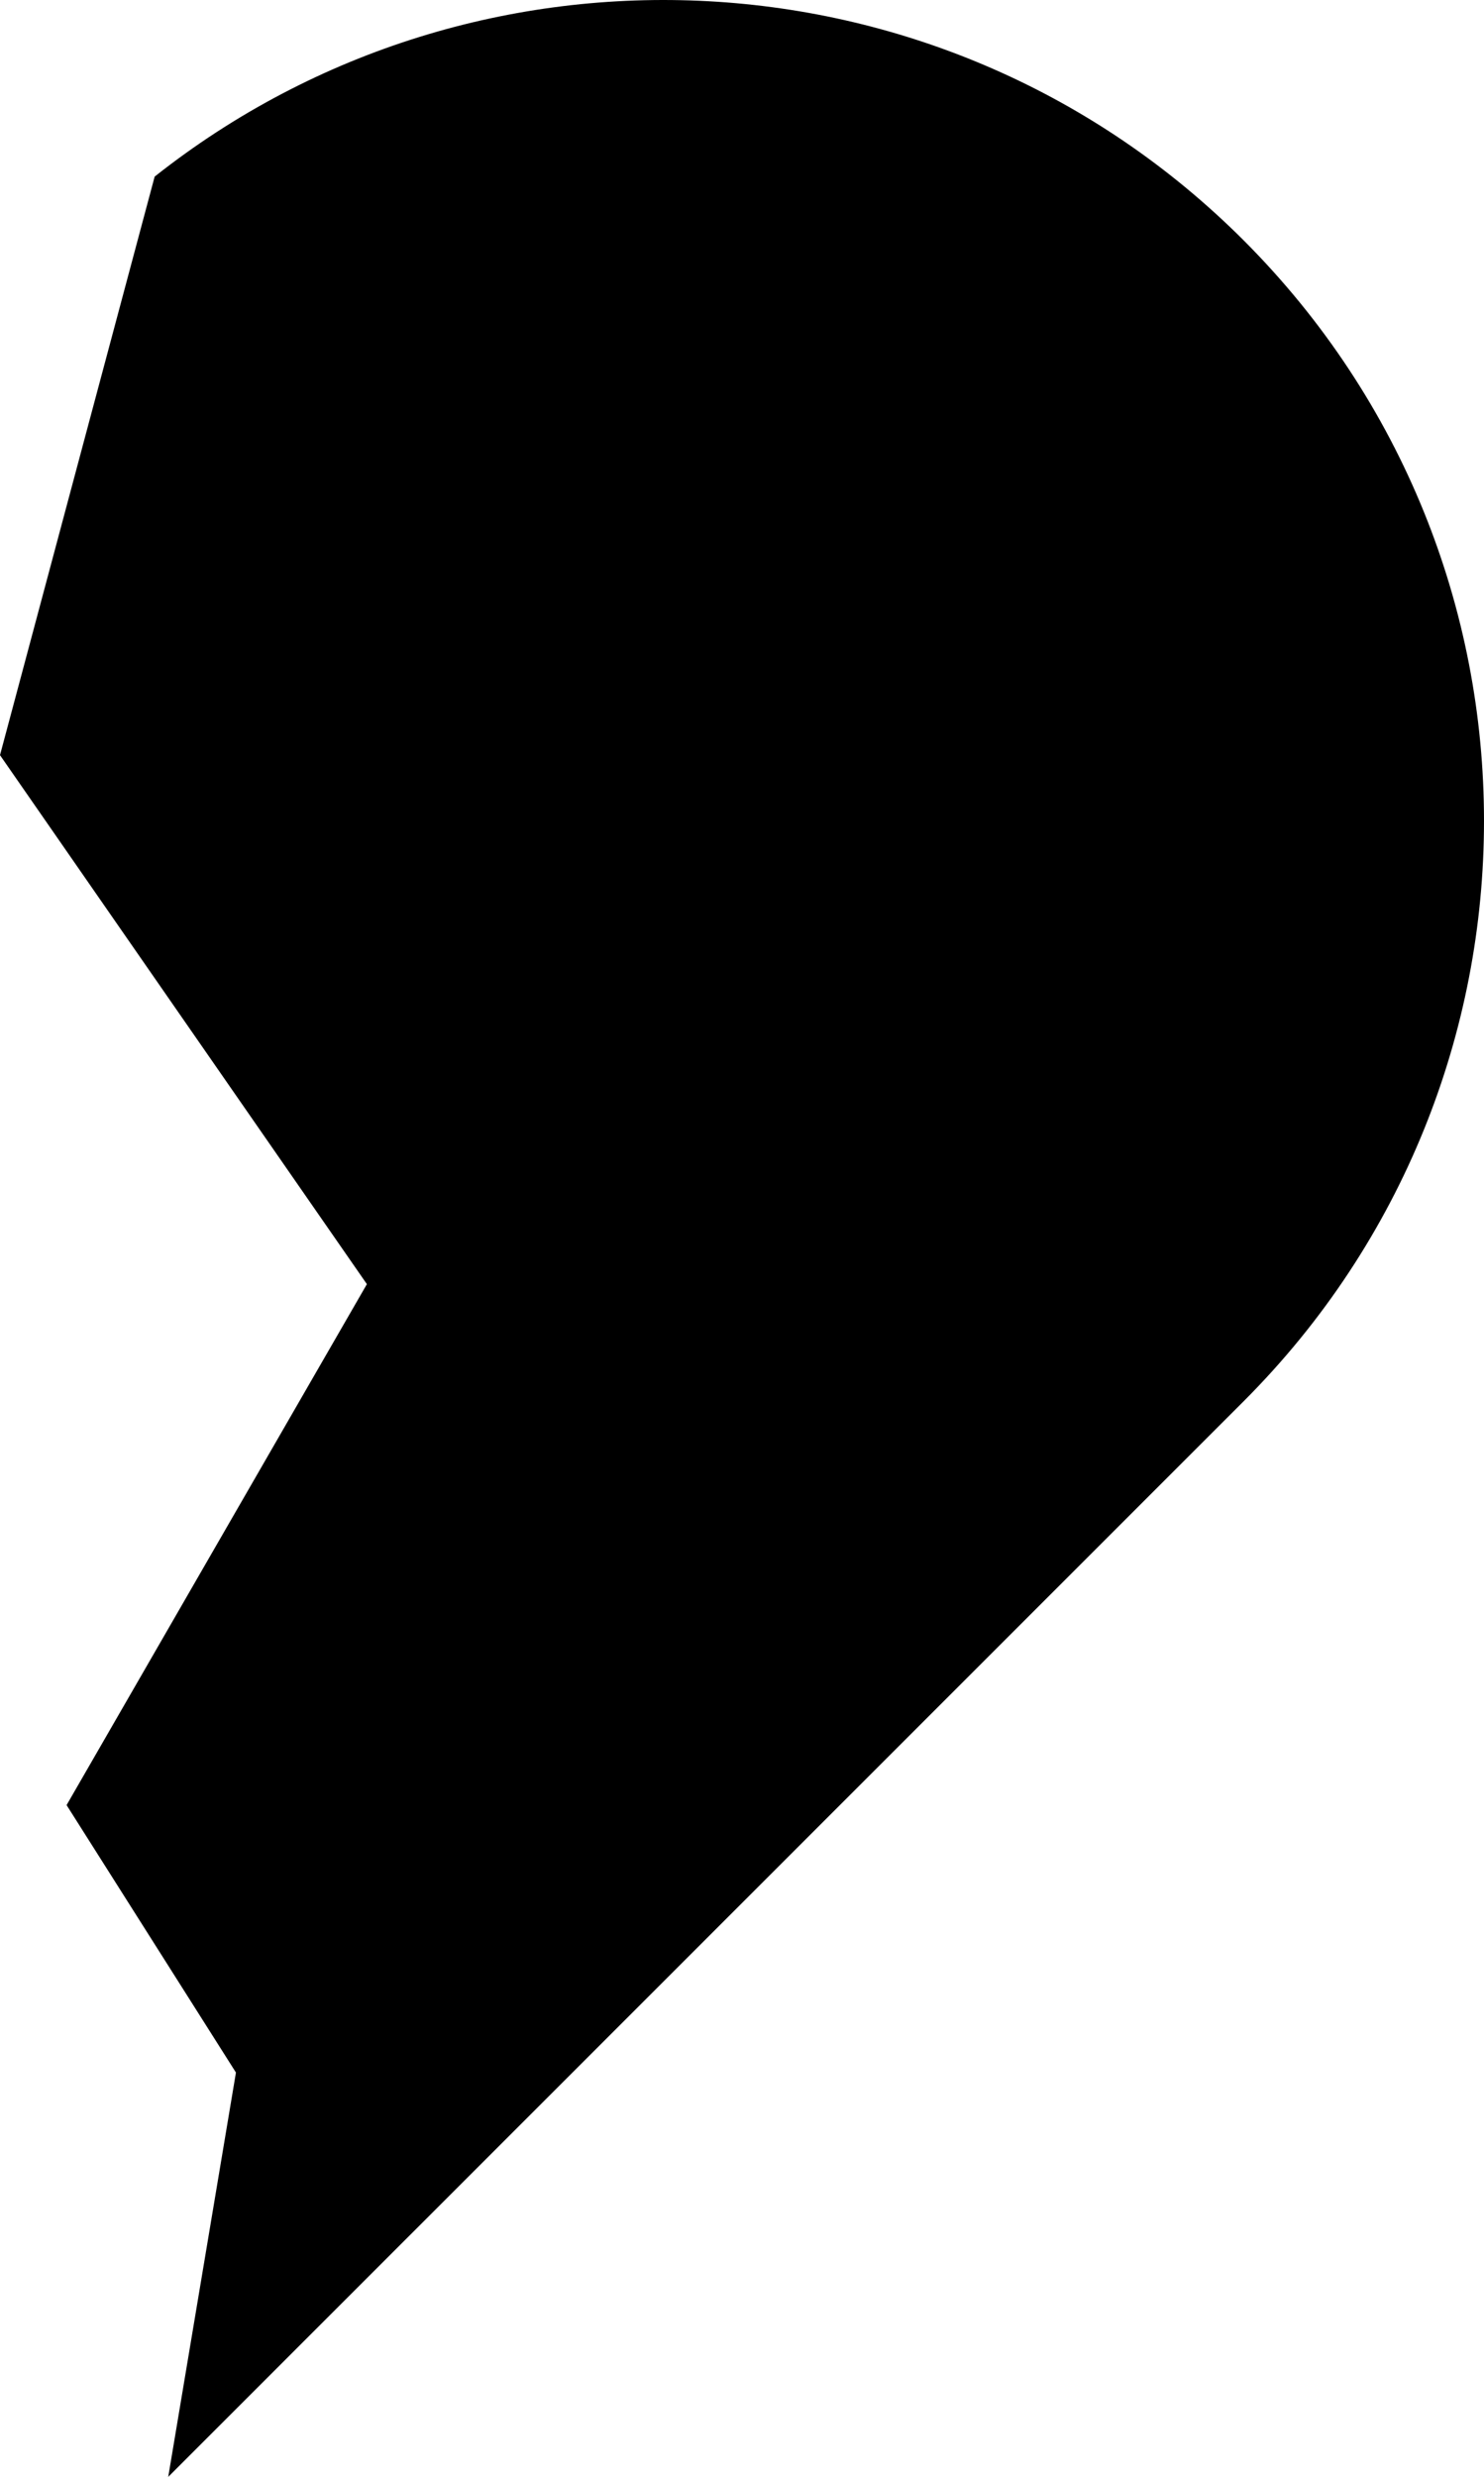 <?xml version="1.0" encoding="utf-8"?>
<!-- Generator: Adobe Illustrator 20.1.0, SVG Export Plug-In . SVG Version: 6.00 Build 0)  -->
<svg version="1.1" id="XMLID_1_" xmlns="http://www.w3.org/2000/svg" xmlns:xlink="http://www.w3.org/1999/xlink" x="0px" y="0px"
	 viewBox="0 0 52.89 88.258" enable-background="new 0 0 52.89 88.258" xml:space="preserve">
<g id="P"><path d="M44.322,49.933L5.996,88.258l2.413-14.407l-6.036-9.53l10.703-18.563L0,26.908l5.512-20.615
	c11.482-9.087,28.205-8.335,38.811,2.271C55.746,19.99,55.746,38.51,44.322,49.933z"/></g>
</svg>
